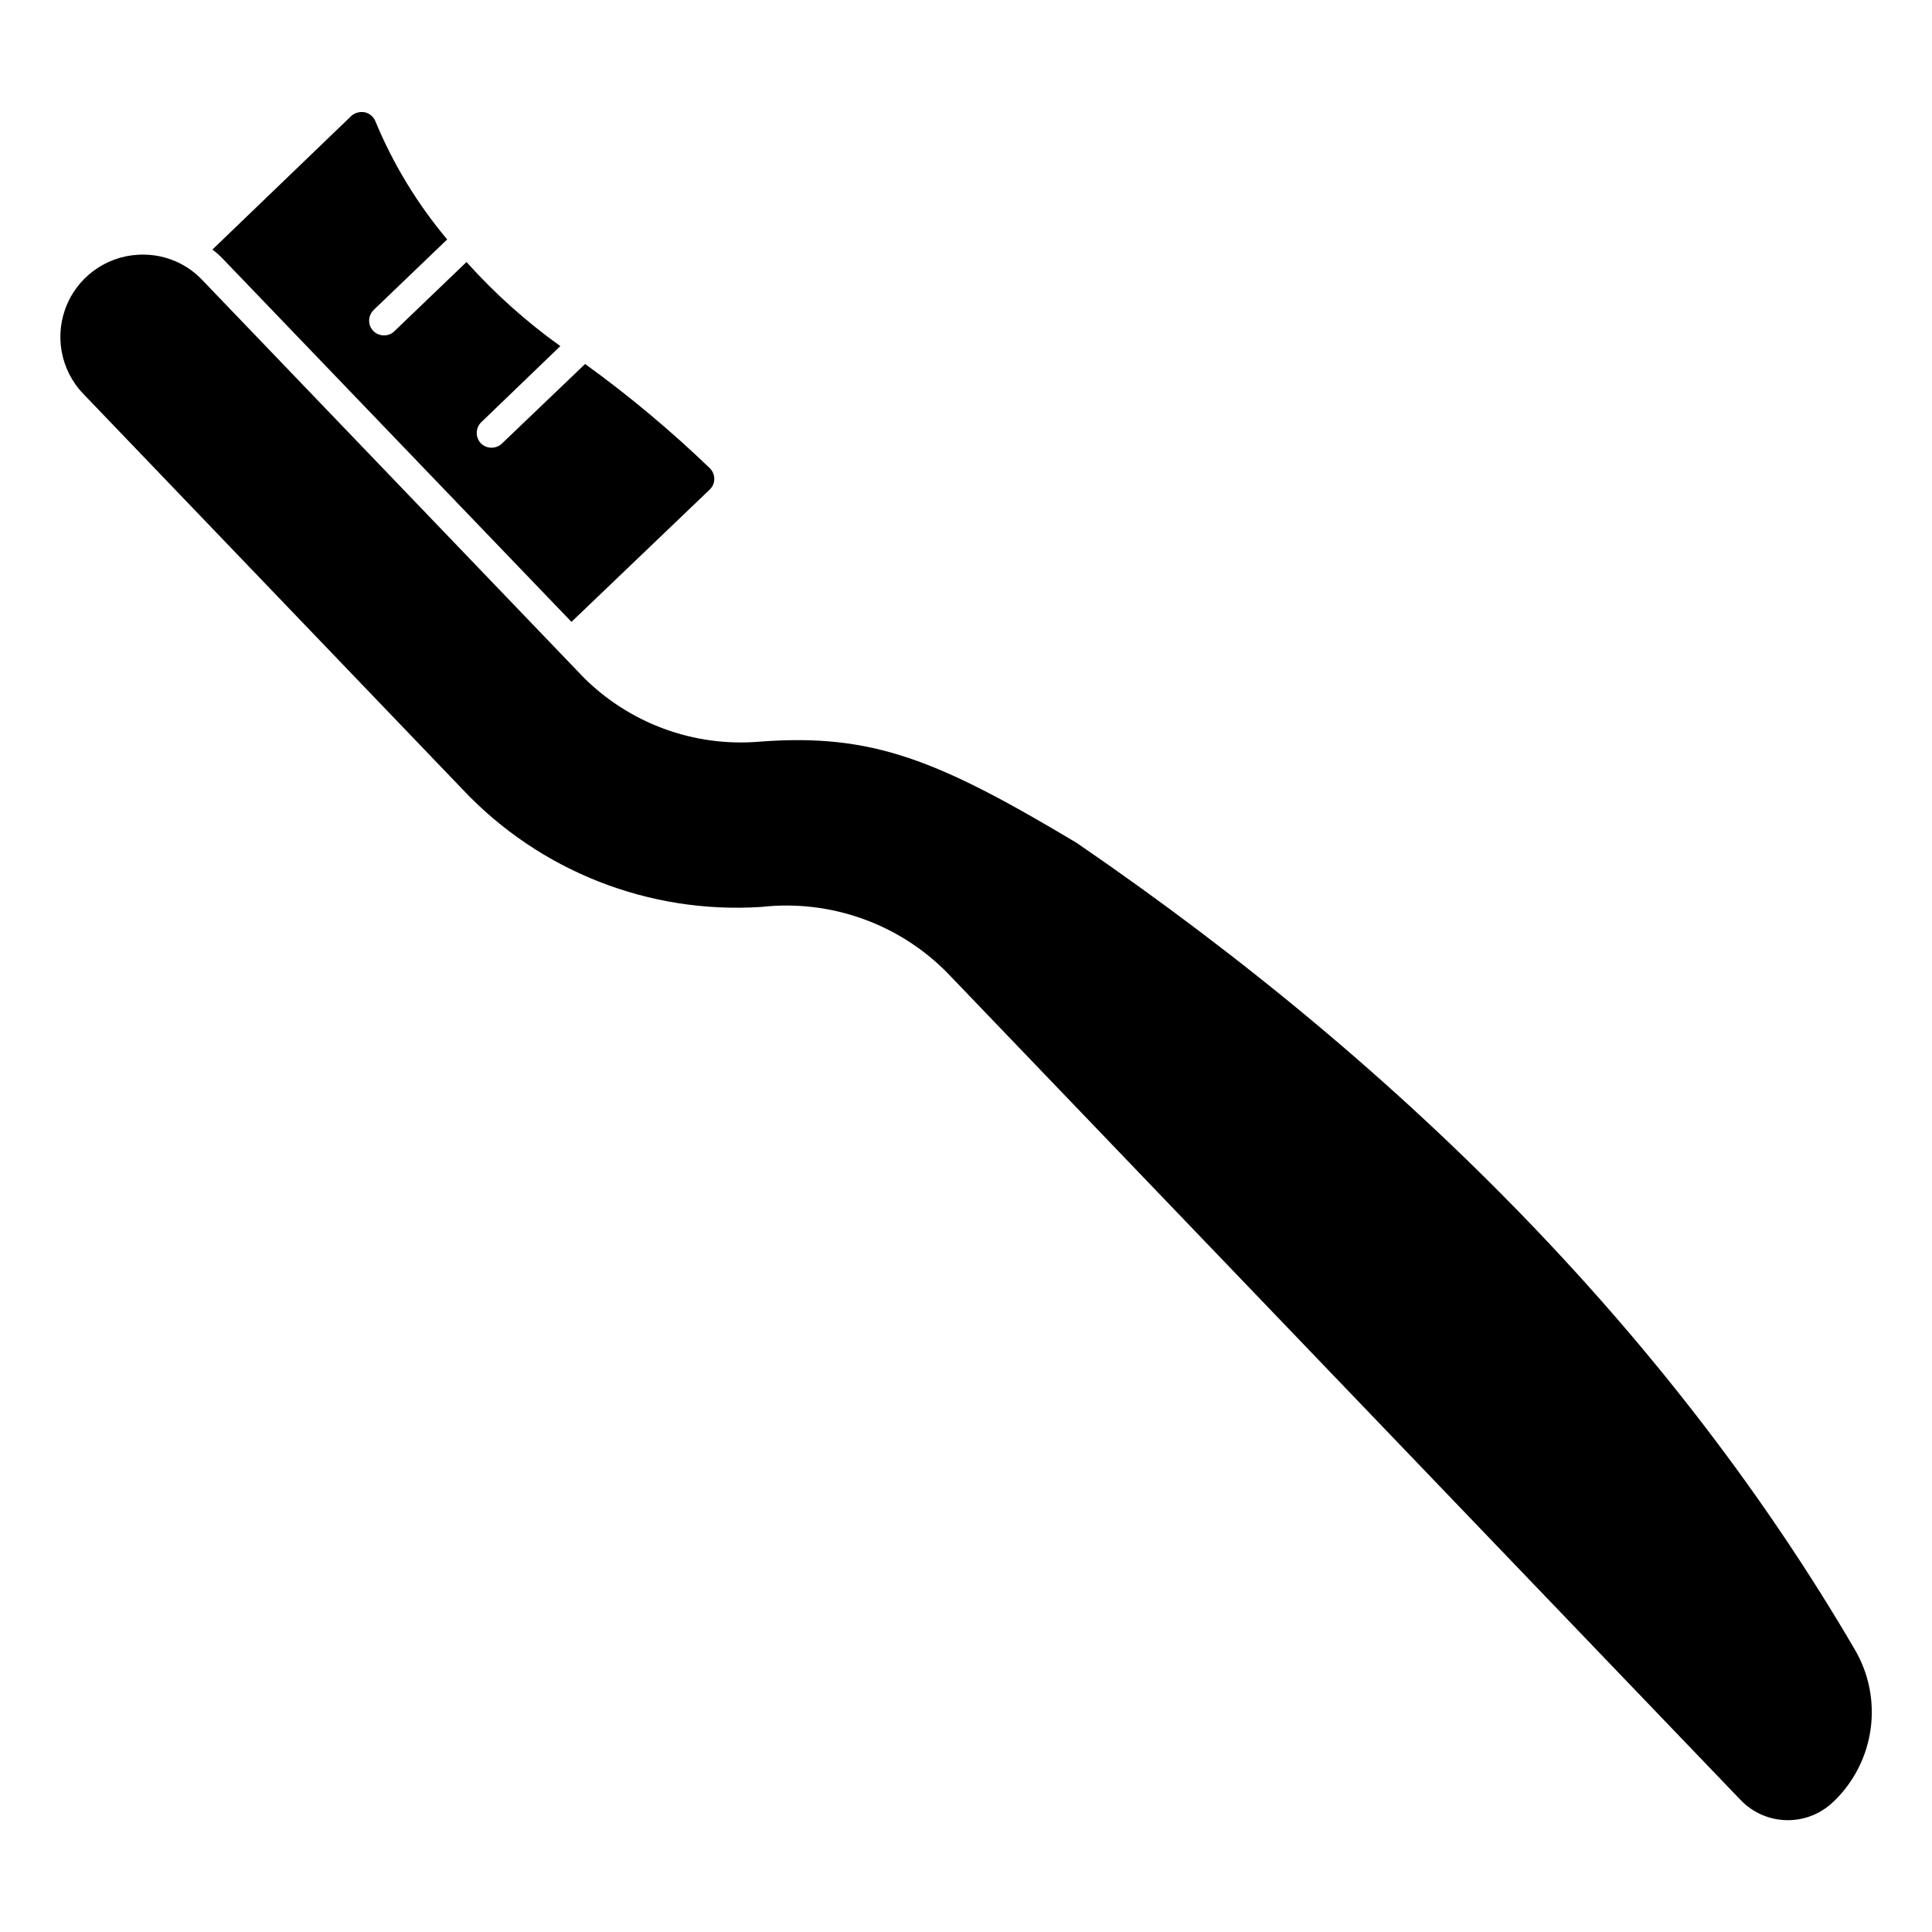 <?xml version="1.0" encoding="UTF-8"?>
<svg width="100pt" height="100pt" version="1.1" viewBox="0 0 100 100" xmlns="http://www.w3.org/2000/svg">
 <g>
  <path d="m94.891 93.262c-0.648 0.625-1.52 0.969-2.418 0.949-0.898-0.016-1.754-0.391-2.379-1.043l-41.078-42.832c-2.512-2.539-6.051-3.789-9.605-3.394-5.805 0.383-11.48-1.848-15.469-6.086l-19.629-20.469c-1.195-1.242-1.523-3.086-0.828-4.664 0.691-1.578 2.269-2.582 3.992-2.543 1.129 0.016 2.207 0.488 2.984 1.305l19.641 20.469h-0.004c2.418 2.477 5.82 3.738 9.27 3.43 5.793-0.43 9.16 0.938 16.352 5.238 17.566 12.031 31.102 26.062 40.262 41.719 1.531 2.57 1.078 5.859-1.09 7.922z"/>
  <path d="m36.969 24.797c0.004 0.203-0.082 0.398-0.23 0.539l-7.16 6.852-18.016-18.762c-0.176-0.188-0.363-0.355-0.57-0.508l7.188-6.914v-0.004c0.199-0.172 0.469-0.238 0.723-0.184 0.25 0.066 0.453 0.25 0.539 0.492 0.918 2.207 2.168 4.258 3.703 6.086l-3.797 3.641v0.004c-0.23 0.211-0.305 0.547-0.191 0.84 0.117 0.293 0.402 0.484 0.715 0.48 0.203 0.004 0.398-0.074 0.539-0.215l3.734-3.582c1.453 1.621 3.082 3.082 4.856 4.352l-4.086 3.934c-0.309 0.293-0.32 0.781-0.031 1.094 0.297 0.301 0.785 0.309 1.094 0.016l4.305-4.117-0.004-0.004c2.281 1.648 4.445 3.457 6.473 5.41 0.141 0.148 0.219 0.344 0.219 0.551z"/>
 </g>
</svg>
